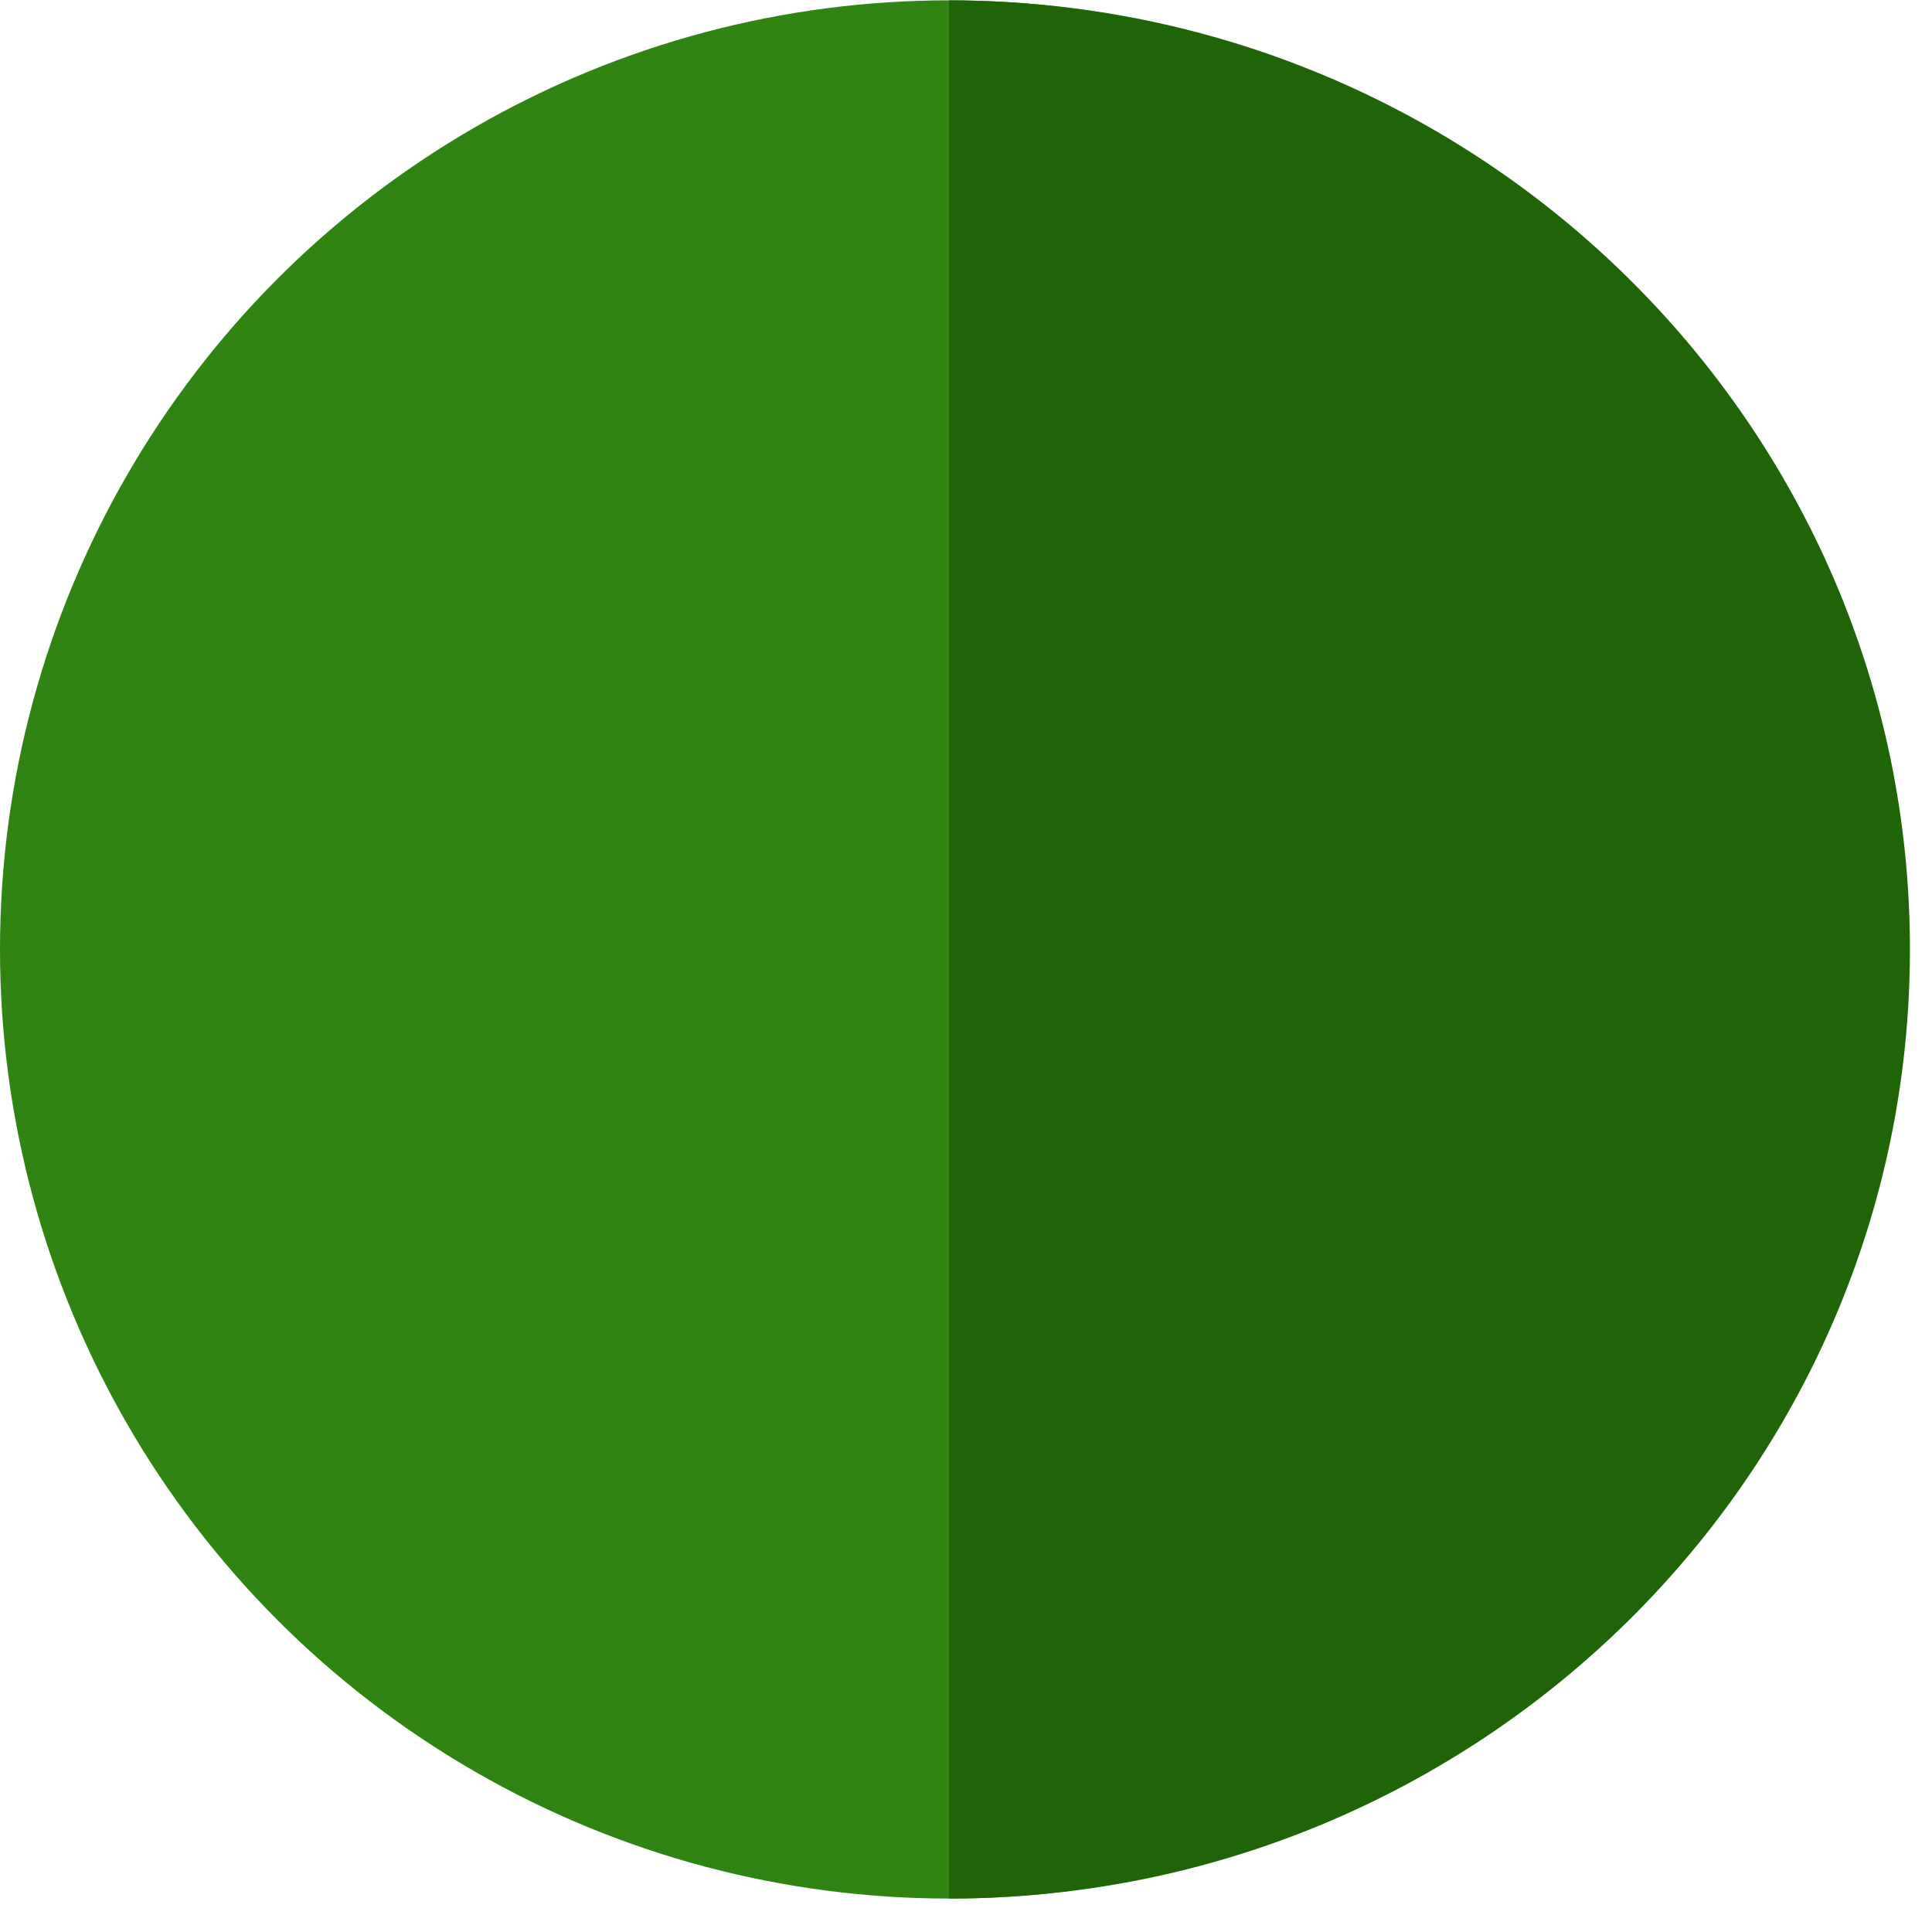 <svg width="35" height="35" viewBox="0 0 35 35" fill="none" xmlns="http://www.w3.org/2000/svg">
<circle cx="17.194" cy="17.2" r="17.194" fill="#2F8412"/>
<path d="M34.6 17.2C34.6 26.696 26.808 34.394 17.195 34.394C17.195 34.394 17.195 26.696 17.195 17.2C17.195 7.705 17.195 0.007 17.195 0.007C26.808 0.007 34.6 7.705 34.6 17.2Z" fill="#1F6407"/>
</svg>
